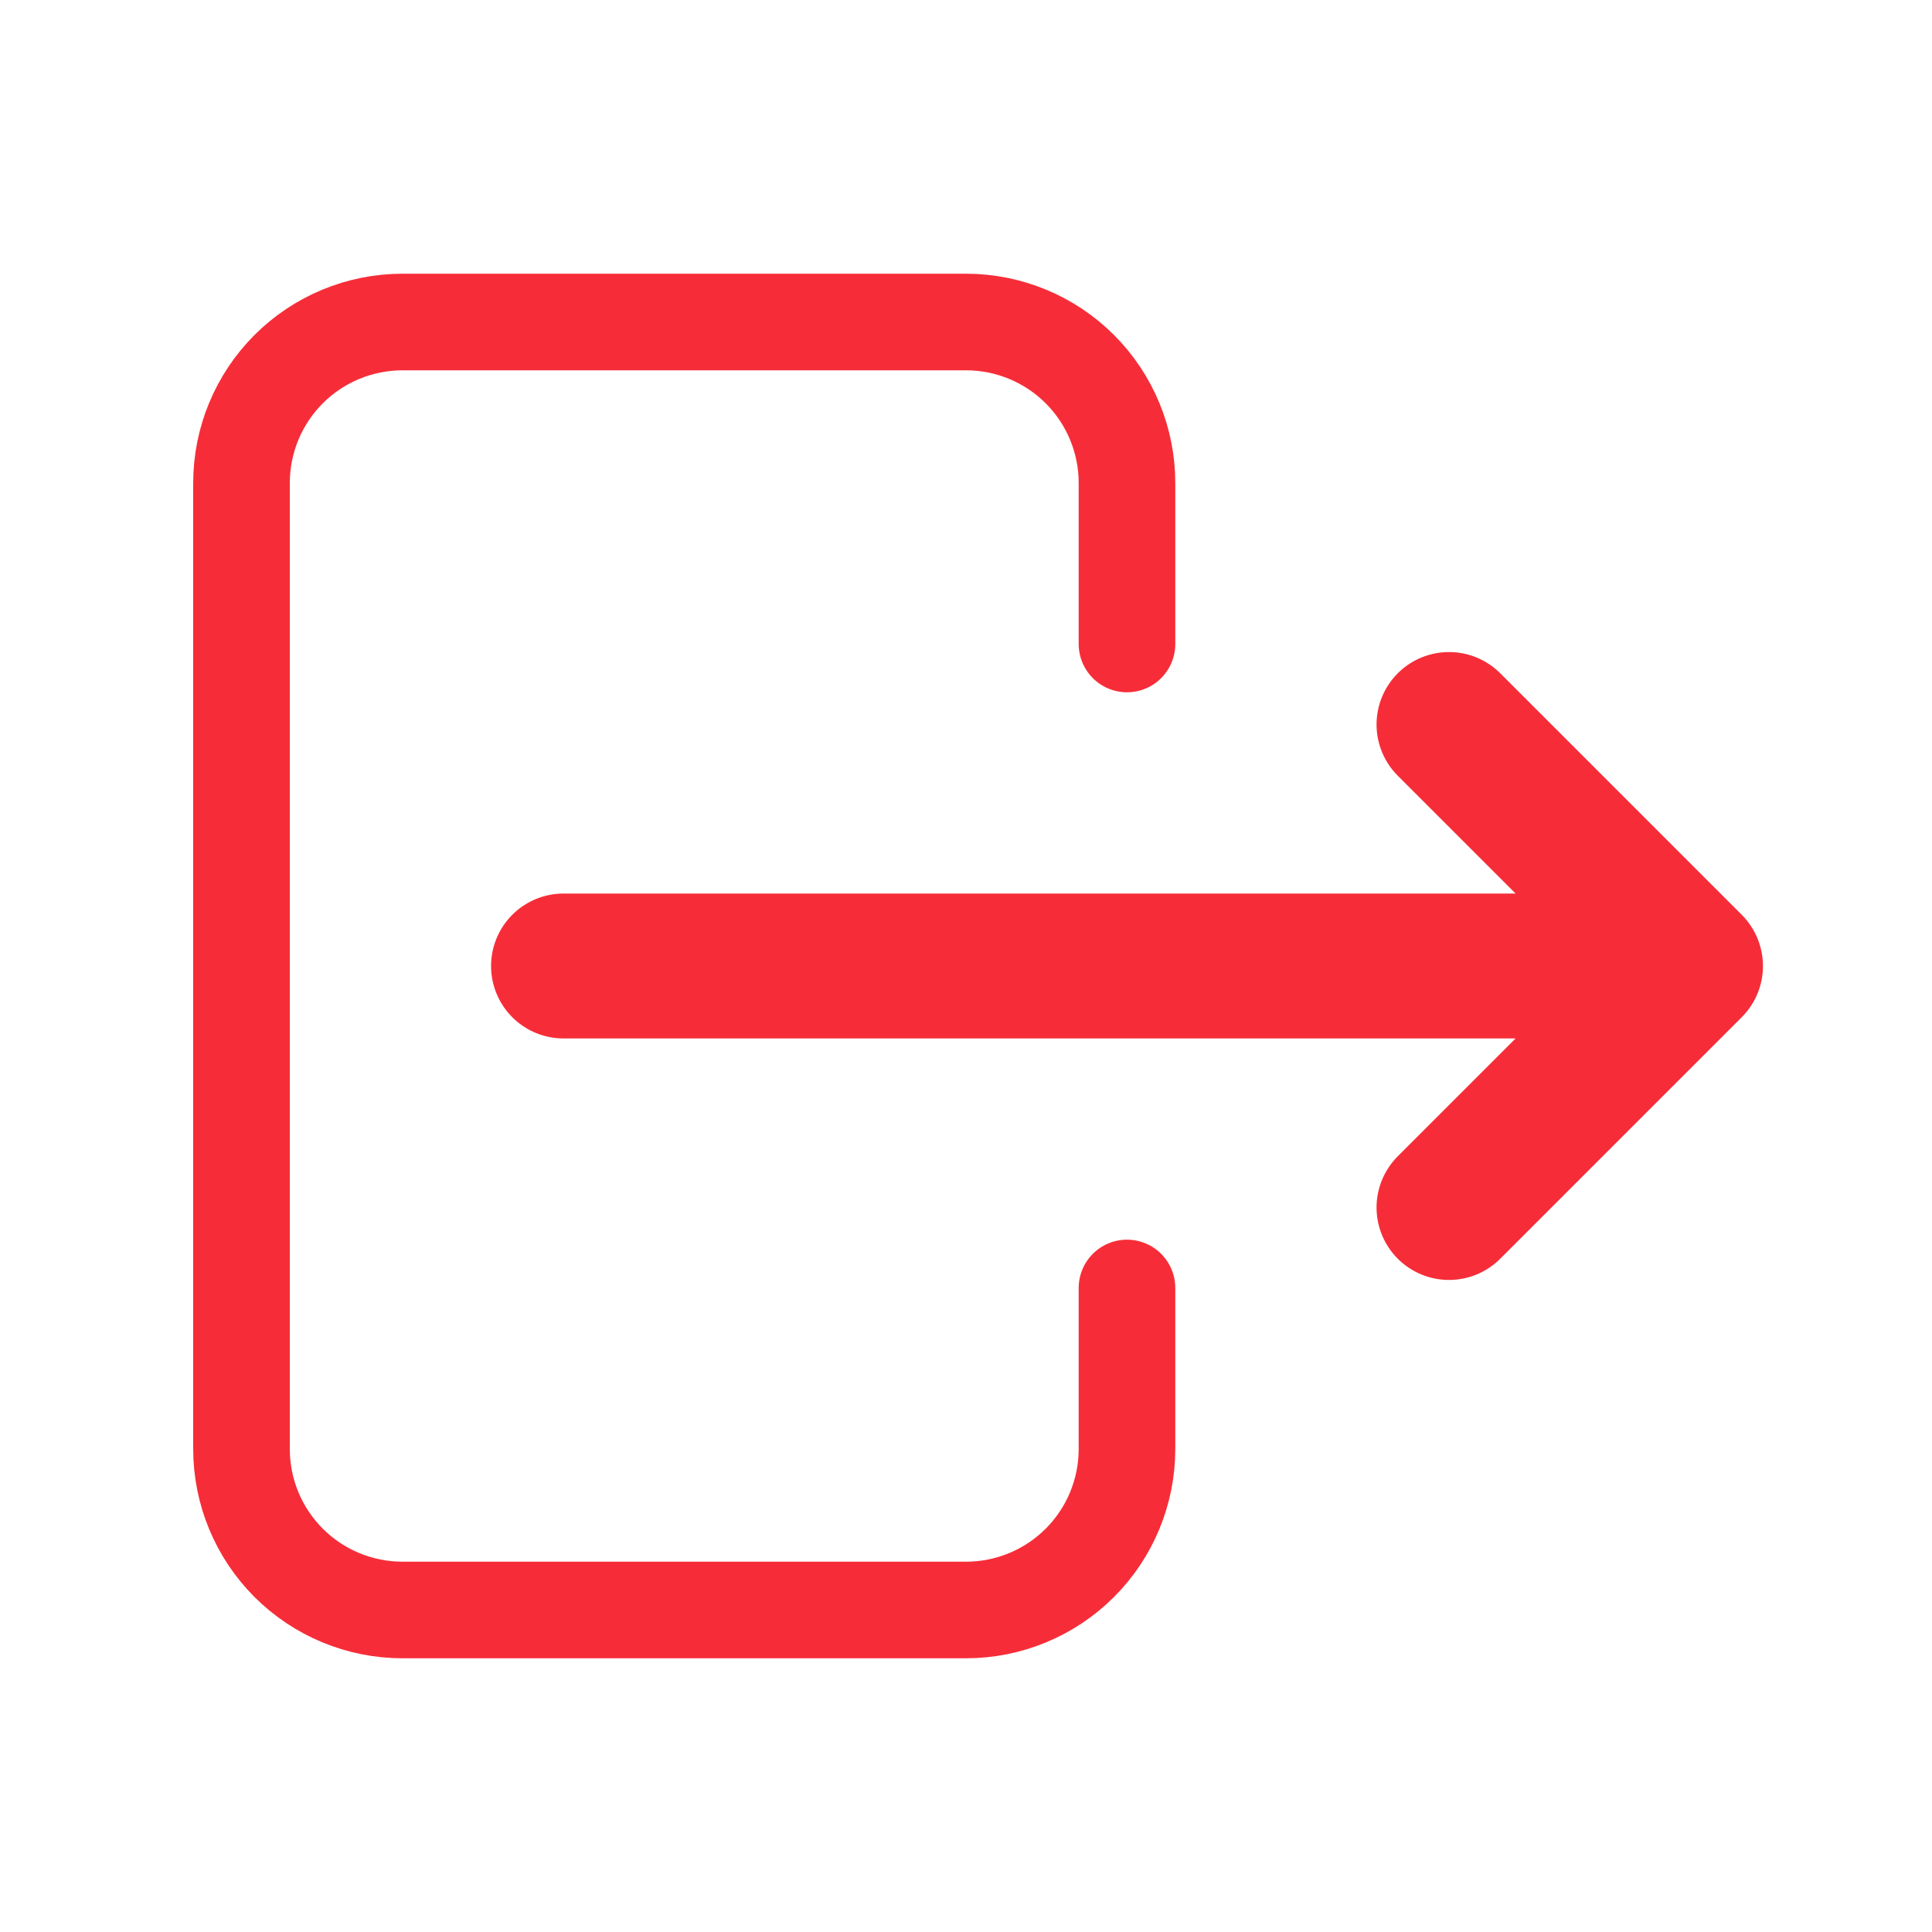 <svg width="40" height="40" viewBox="0 0 40 40" fill="none" xmlns="http://www.w3.org/2000/svg">
<path d="M23.333 13.333V10C23.333 9.116 22.982 8.268 22.357 7.643C21.732 7.018 20.884 6.667 20 6.667H8.333C7.449 6.667 6.601 7.018 5.976 7.643C5.351 8.268 5 9.116 5 10V30C5 30.884 5.351 31.732 5.976 32.357C6.601 32.982 7.449 33.333 8.333 33.333H20C20.884 33.333 21.732 32.982 22.357 32.357C22.982 31.732 23.333 30.884 23.333 30V26.666" stroke="#F62D38" stroke-width="2" stroke-linecap="round" stroke-linejoin="round"/>
<path d="M11.667 20H35M35 20L30 15M35 20L30 25" stroke="#F62D38" stroke-width="3" stroke-linecap="round" stroke-linejoin="round"/>
</svg>
